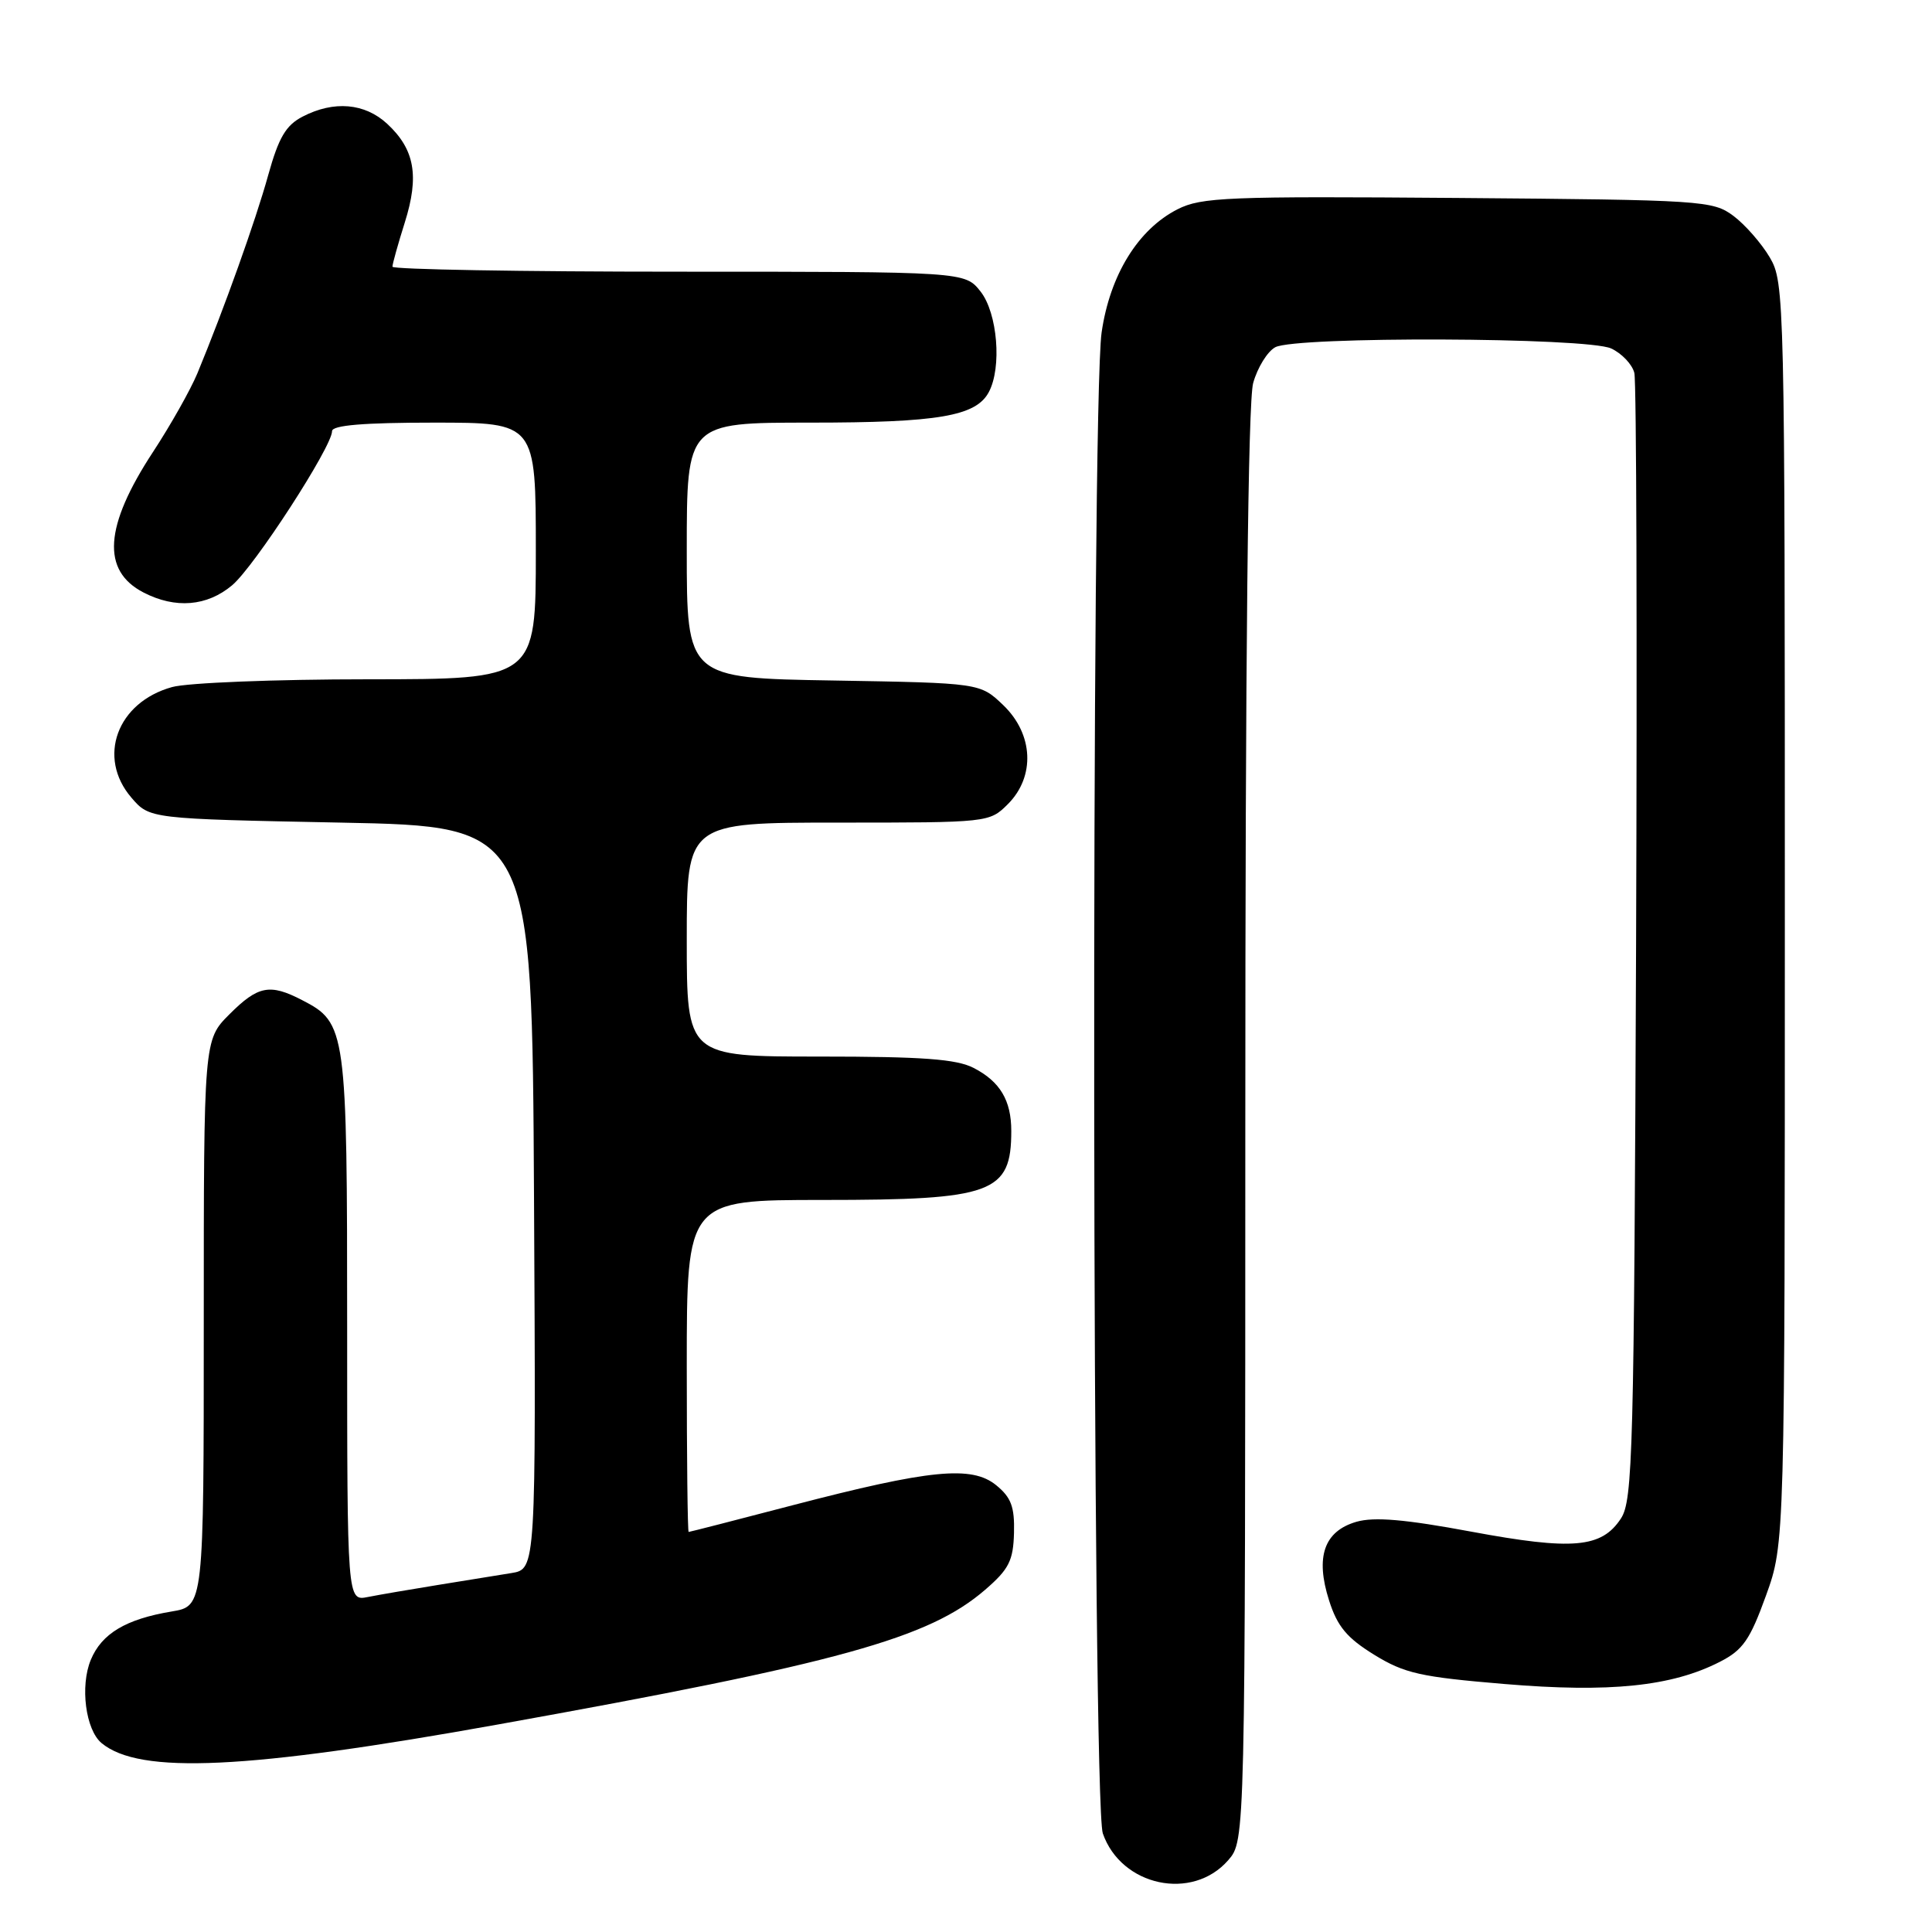 <?xml version="1.0" encoding="UTF-8" standalone="no"?>
<!DOCTYPE svg PUBLIC "-//W3C//DTD SVG 1.1//EN" "http://www.w3.org/Graphics/SVG/1.1/DTD/svg11.dtd" >
<svg xmlns="http://www.w3.org/2000/svg" xmlns:xlink="http://www.w3.org/1999/xlink" version="1.1" viewBox="0 0 256 256">
 <g >
 <path fill="currentColor"
d=" M 162.75 246.48 C 165.00 243.89 165.00 243.89 165.01 149.19 C 165.01 86.83 165.37 53.22 166.05 50.76 C 166.62 48.71 167.94 46.57 168.98 46.01 C 171.71 44.55 210.22 44.69 213.48 46.17 C 214.89 46.82 216.28 48.28 216.56 49.42 C 216.84 50.56 216.94 84.60 216.79 125.04 C 216.52 192.56 216.36 198.80 214.78 201.21 C 212.22 205.12 208.39 205.45 194.94 202.95 C 186.19 201.32 182.11 200.97 179.75 201.64 C 175.45 202.88 174.26 206.28 176.11 212.07 C 177.20 215.51 178.47 217.03 182.08 219.26 C 186.11 221.74 188.22 222.21 199.36 223.14 C 213.30 224.31 221.53 223.46 227.89 220.20 C 230.95 218.64 231.88 217.29 234.00 211.43 C 236.50 204.50 236.50 204.50 236.50 121.00 C 236.50 39.30 236.46 37.43 234.50 34.10 C 233.40 32.24 231.23 29.76 229.68 28.60 C 226.96 26.58 225.64 26.49 193.18 26.23 C 162.62 25.99 159.18 26.13 156.03 27.73 C 150.80 30.39 147.07 36.44 145.97 44.05 C 144.56 53.79 144.71 238.87 146.13 242.94 C 148.57 249.94 158.00 251.95 162.75 246.48 Z  M 66.00 228.50 C 111.20 220.38 123.09 217.09 130.54 210.65 C 133.69 207.93 134.26 206.80 134.36 203.12 C 134.45 199.65 133.98 198.41 131.99 196.79 C 128.75 194.16 123.22 194.71 105.00 199.46 C 97.58 201.40 91.39 202.99 91.25 202.99 C 91.11 203.00 91.00 193.10 91.00 181.00 C 91.00 159.00 91.00 159.00 109.05 159.00 C 131.55 159.00 134.00 158.10 134.00 149.85 C 134.00 145.81 132.51 143.31 129.02 141.51 C 126.74 140.33 122.25 140.00 108.55 140.00 C 91.00 140.00 91.00 140.00 91.00 124.50 C 91.00 109.00 91.00 109.00 111.05 109.00 C 130.99 109.00 131.10 108.99 133.55 106.55 C 137.20 102.89 136.94 97.28 132.94 93.44 C 129.87 90.50 129.87 90.50 110.44 90.17 C 91.00 89.85 91.00 89.85 91.00 72.92 C 91.00 56.00 91.00 56.00 107.35 56.00 C 124.31 56.00 129.32 55.15 131.02 51.96 C 132.77 48.70 132.18 41.49 129.93 38.63 C 127.85 36.00 127.85 36.00 89.93 36.00 C 69.07 36.00 52.00 35.70 52.00 35.34 C 52.00 34.97 52.74 32.33 53.64 29.47 C 55.58 23.31 54.95 19.79 51.31 16.41 C 48.34 13.66 44.25 13.30 40.10 15.45 C 37.88 16.60 36.93 18.21 35.54 23.20 C 33.88 29.21 29.69 40.92 26.15 49.48 C 25.24 51.66 22.59 56.36 20.26 59.91 C 13.82 69.74 13.42 75.62 19.02 78.51 C 23.24 80.69 27.43 80.35 30.76 77.55 C 33.71 75.07 44.00 59.19 44.00 57.13 C 44.00 56.35 48.16 56.00 57.50 56.00 C 71.00 56.00 71.00 56.00 71.00 73.00 C 71.00 90.00 71.00 90.00 48.75 90.01 C 36.51 90.01 24.83 90.47 22.80 91.04 C 15.50 93.06 12.83 100.36 17.41 105.69 C 19.82 108.50 19.82 108.50 45.16 109.00 C 70.50 109.50 70.50 109.50 70.76 158.70 C 71.02 207.91 71.02 207.91 67.76 208.44 C 65.97 208.73 61.58 209.45 58.00 210.02 C 54.42 210.60 50.26 211.31 48.75 211.61 C 46.00 212.16 46.00 212.16 46.00 176.03 C 46.00 136.38 45.89 135.54 40.03 132.52 C 35.75 130.30 34.19 130.61 30.40 134.40 C 27.00 137.80 27.00 137.80 27.00 175.31 C 27.00 212.82 27.00 212.82 22.75 213.53 C 16.68 214.54 13.47 216.46 12.03 219.94 C 10.59 223.41 11.34 229.21 13.46 230.97 C 18.50 235.15 32.69 234.49 66.00 228.50 Z "/>
</g>
</svg>